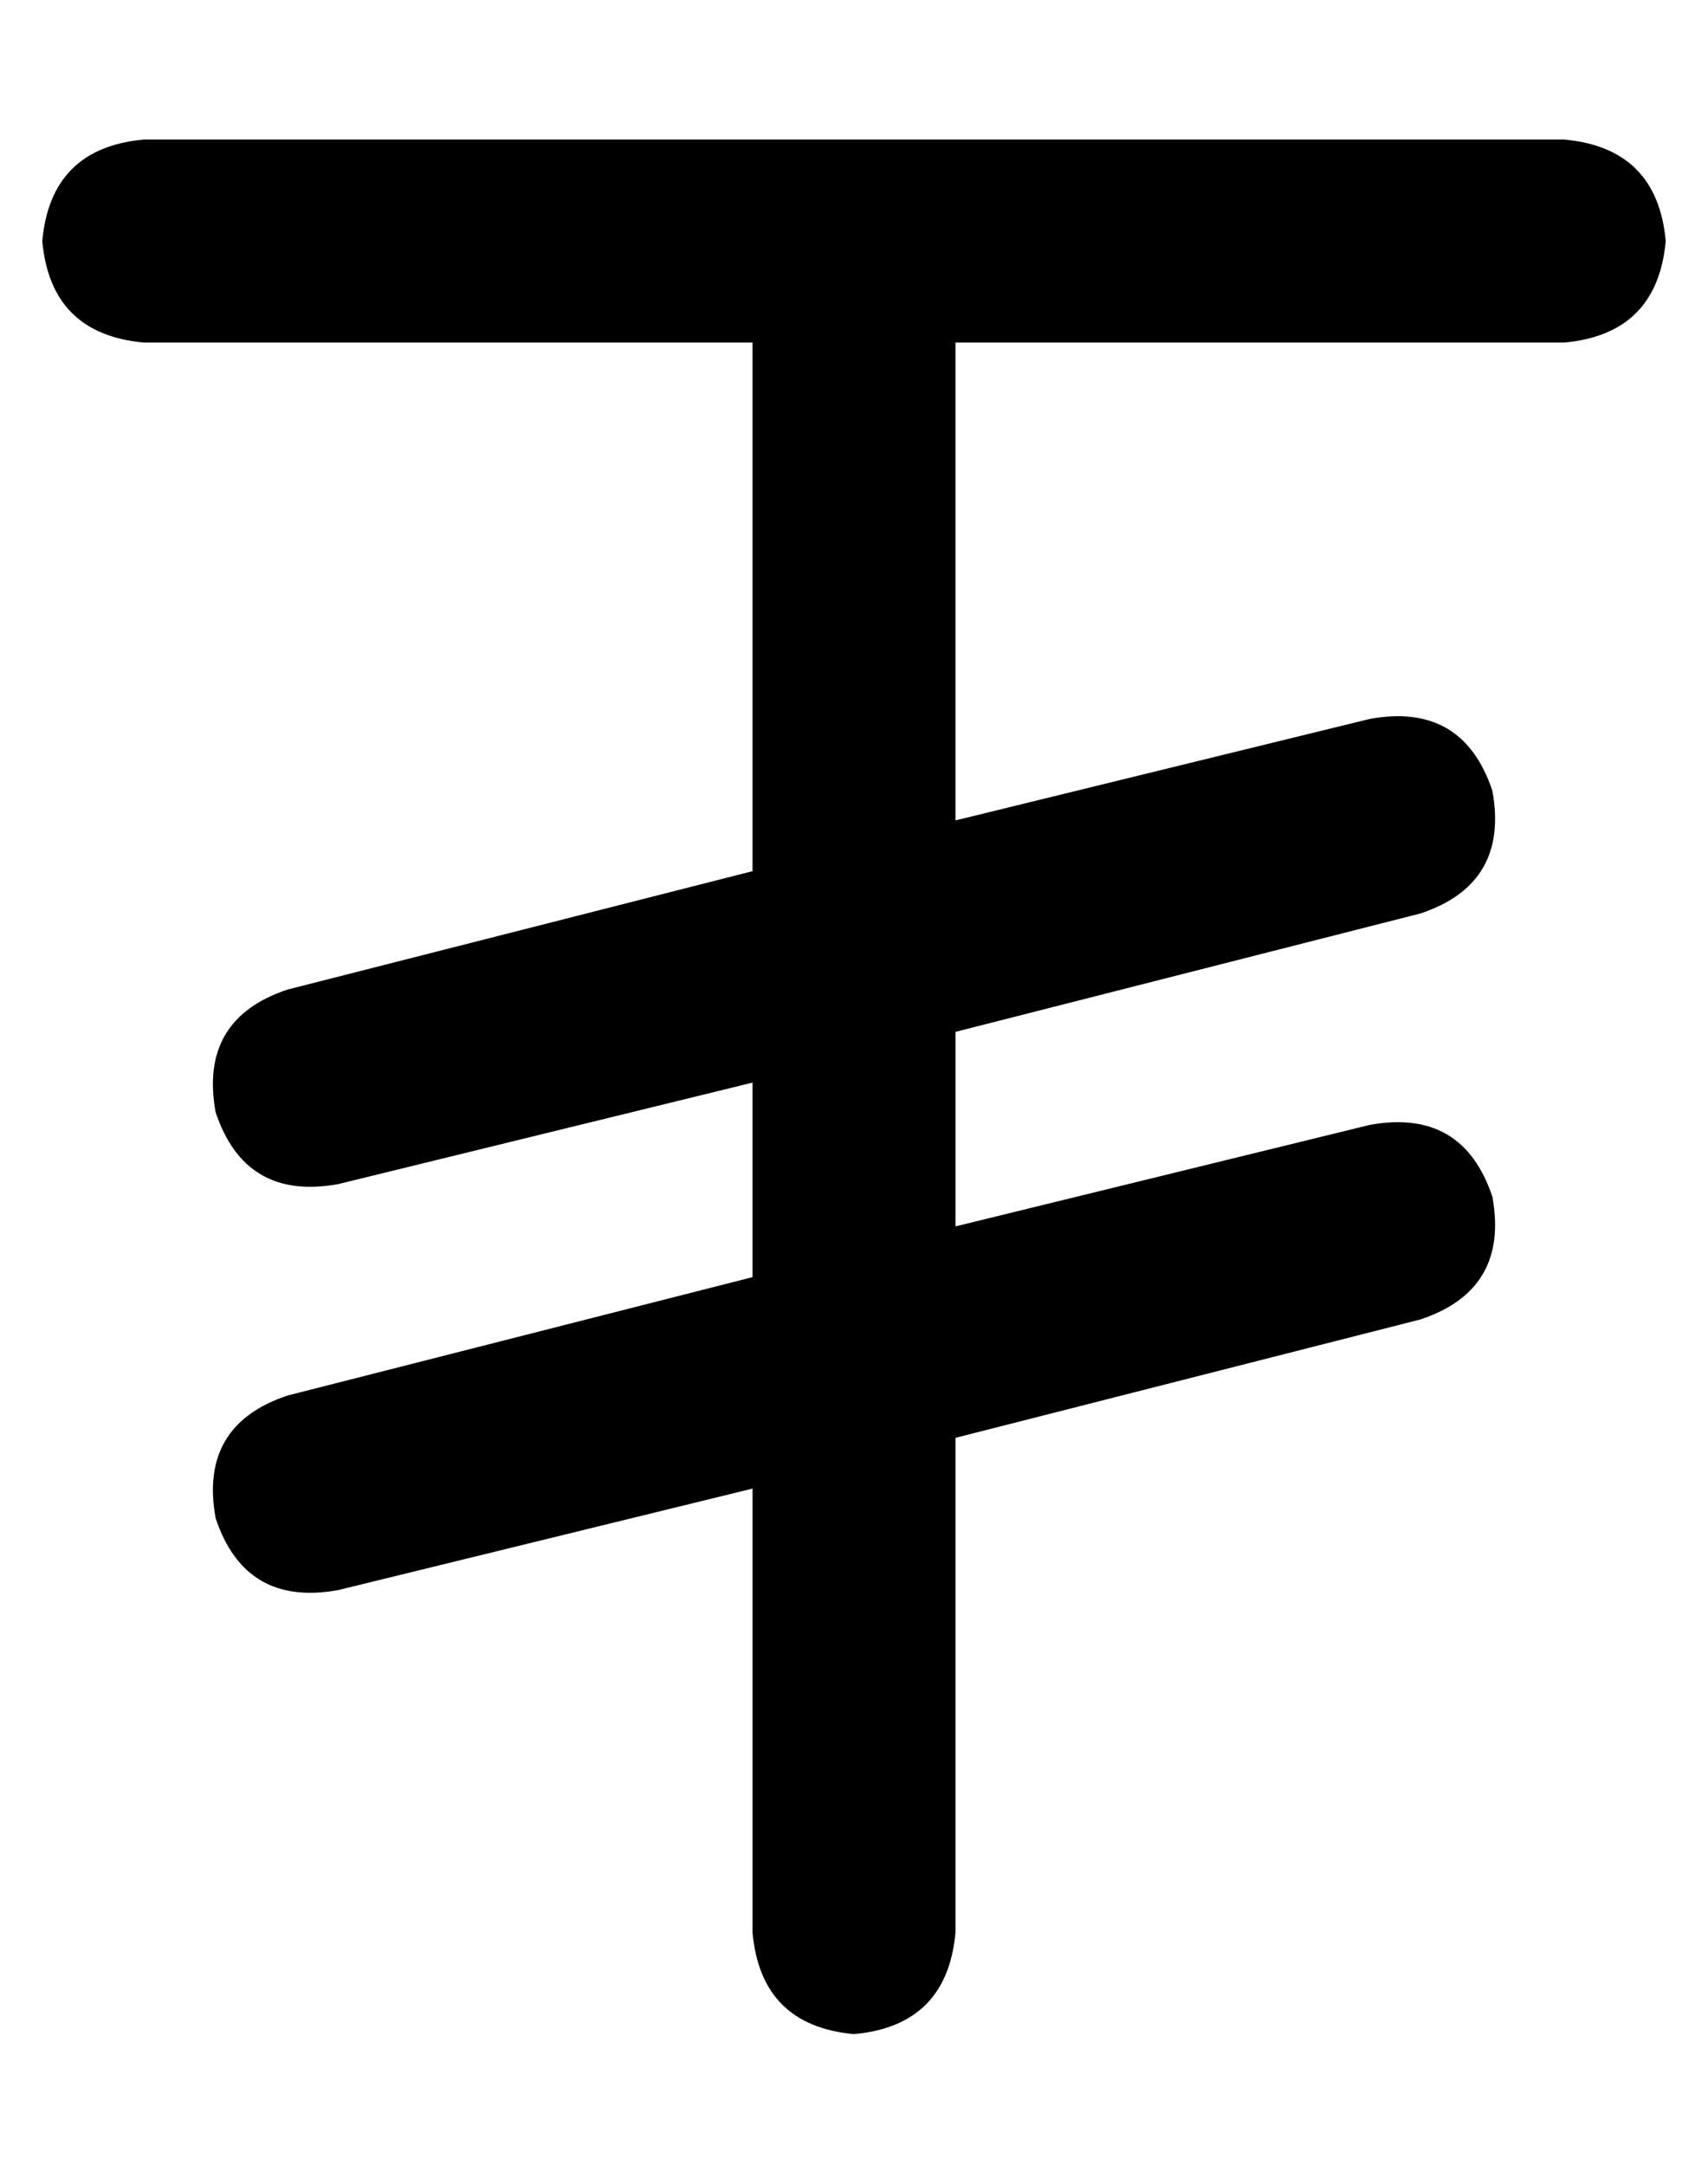 <?xml version="1.0" standalone="no"?>
<!DOCTYPE svg PUBLIC "-//W3C//DTD SVG 1.1//EN" "http://www.w3.org/Graphics/SVG/1.1/DTD/svg11.dtd" >
<svg xmlns="http://www.w3.org/2000/svg" xmlns:xlink="http://www.w3.org/1999/xlink" version="1.1" viewBox="-10 -40 404 512">
   <path fill="currentColor"
d="M24 -7q-22 2 -24 24q2 22 24 24h144v0v125v0l-110 28v0q-21 7 -17 29q7 21 29 17l98 -24v0v46v0l-110 28v0q-21 7 -17 29q7 21 29 17l98 -24v0v105v0q2 22 24 24q22 -2 24 -24v-117v0l110 -28v0q21 -7 17 -29q-7 -21 -29 -17l-98 24v0v-46v0l110 -28v0q21 -7 17 -29
q-7 -21 -29 -17l-98 24v0v-113v0h144v0q22 -2 24 -24q-2 -22 -24 -24h-168h-168z" />
</svg>

